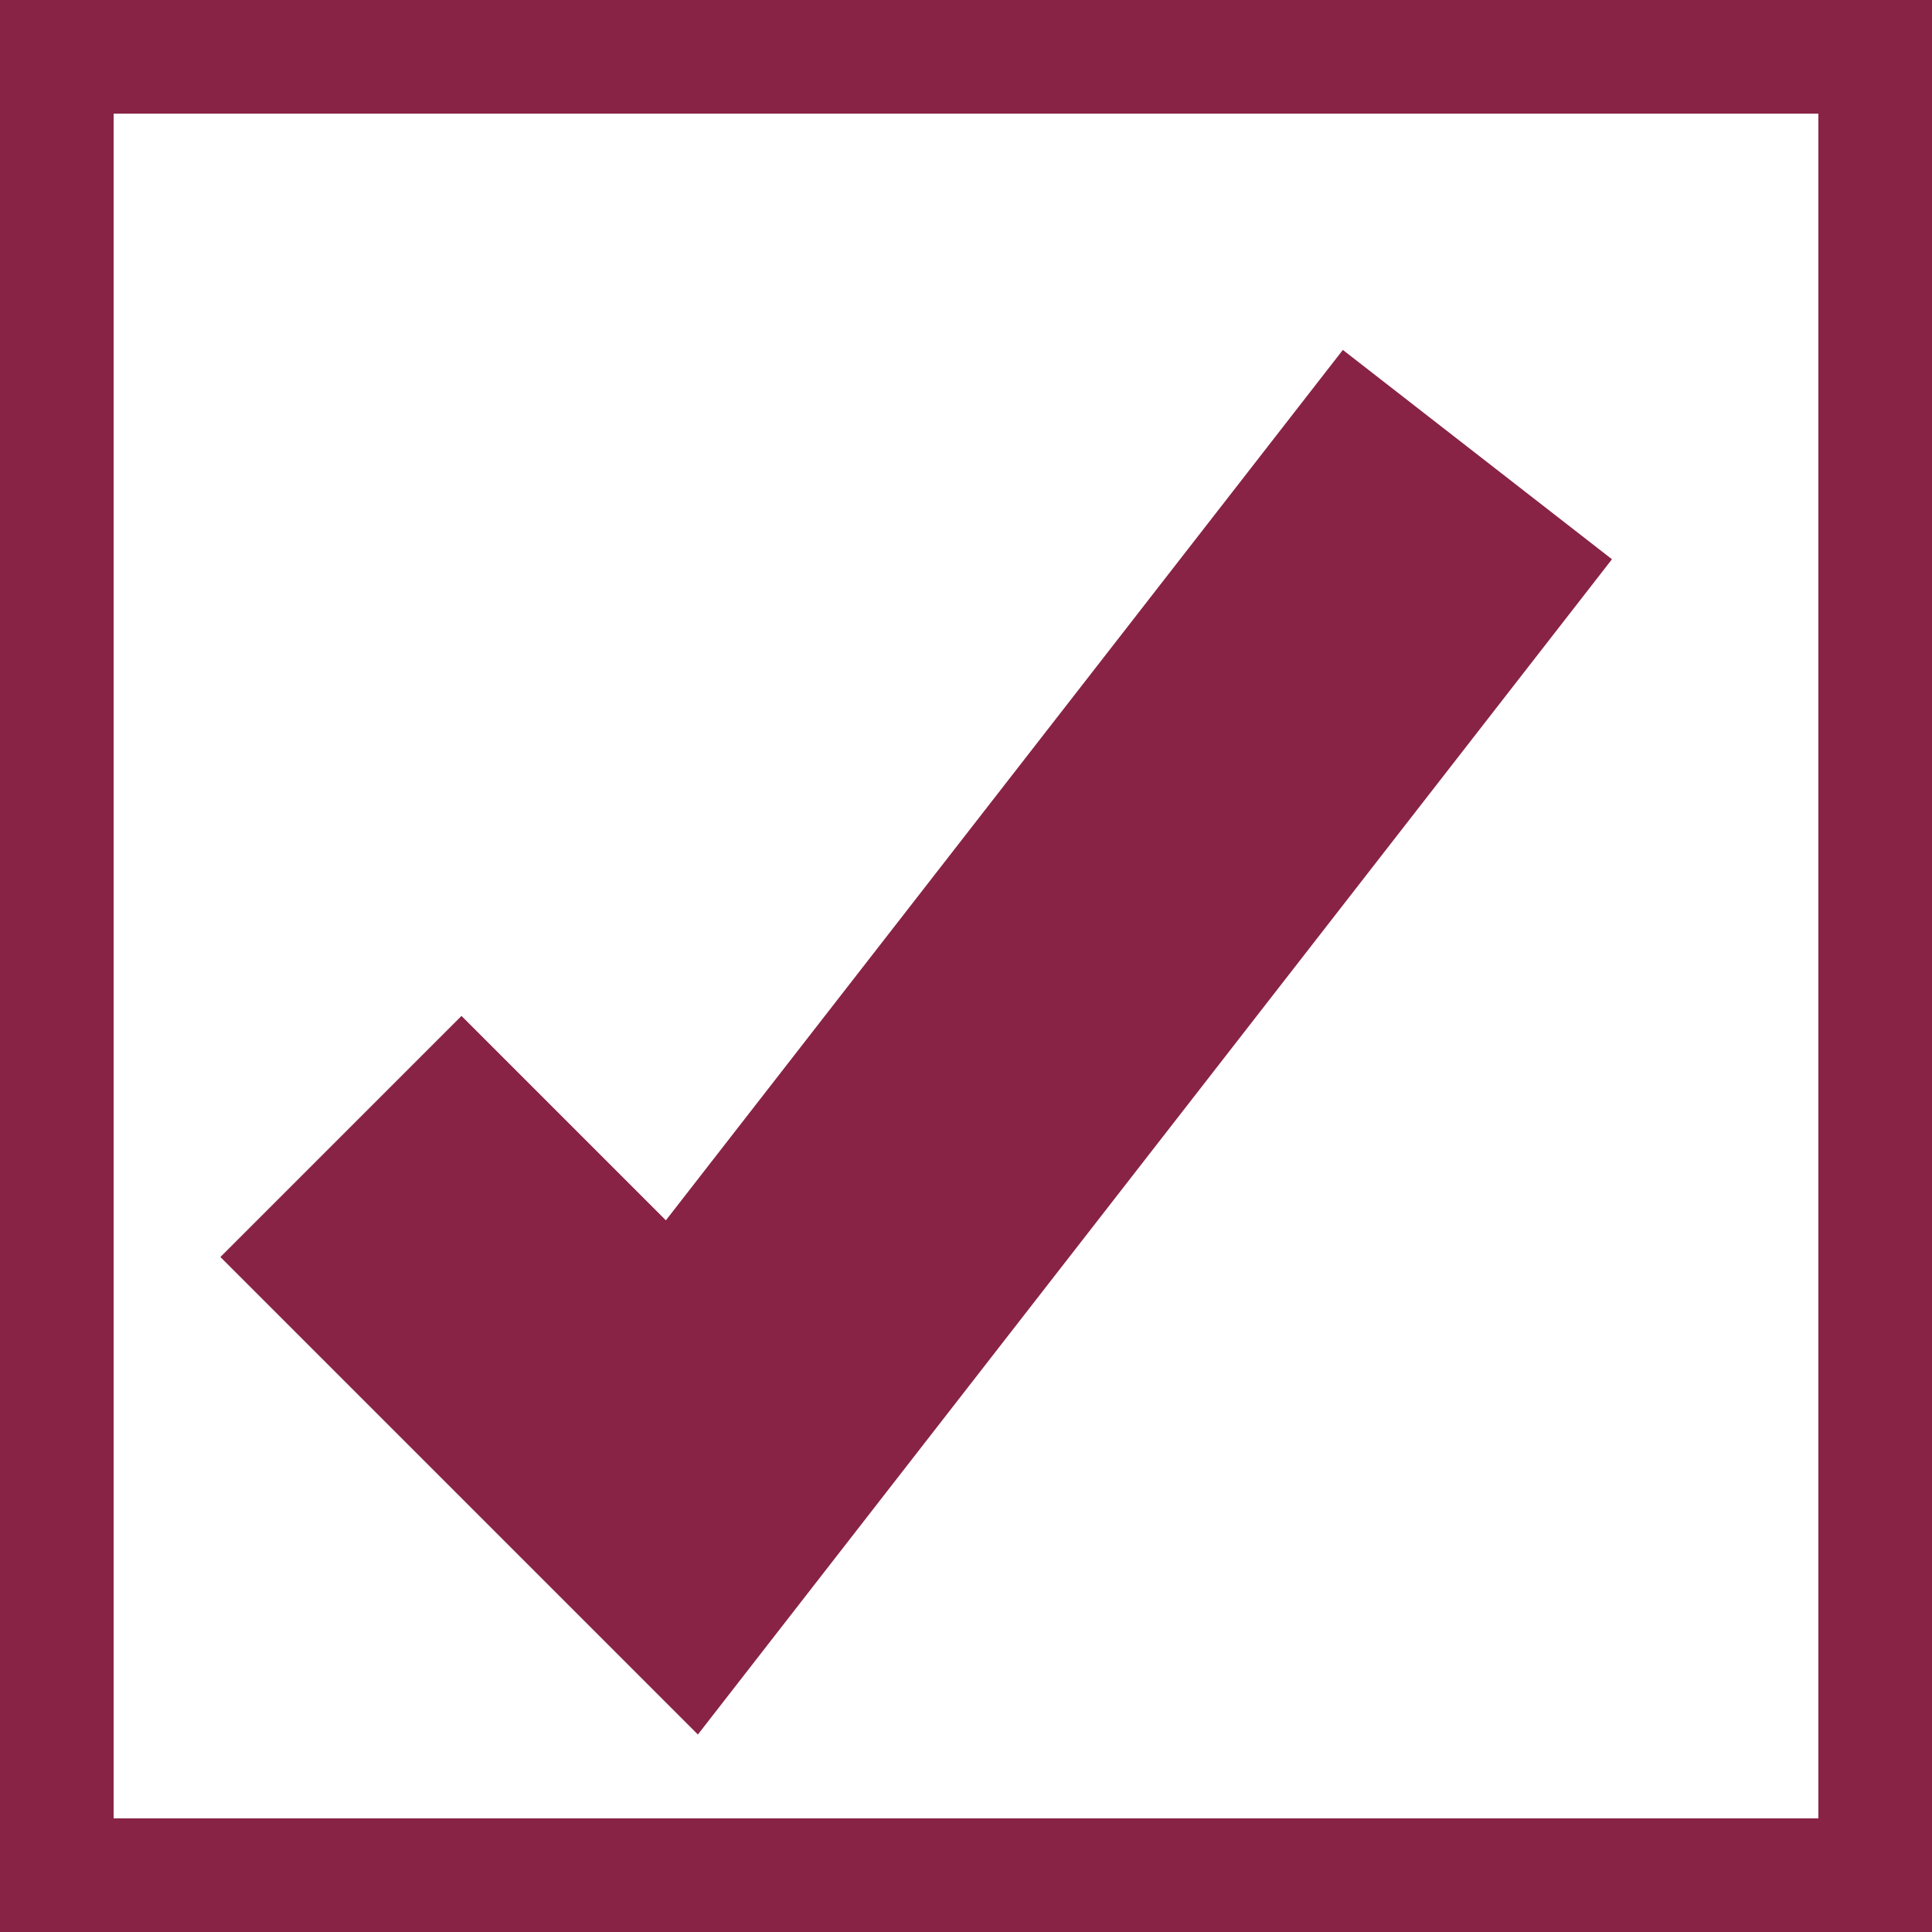 <svg width="17" height="17" viewBox="0 0 17 17" xmlns="http://www.w3.org/2000/svg">
	<rect x="0" y="0" width="17" height="17" fill="#808080" stroke="none"/>
	<rect x="0" y="0" width="17" height="17" style="fill:white;stroke:rgb(136,35,69);stroke-width:2;" />
	<svg x="0" y="0" width="17" height="17" xmlns="http://www.w3.org/2000/svg">
		<polyline points="13,4,6,13,3,10" style="fill:none;stroke:rgb(136,35,69);stroke-width:3" />
	</svg>
</svg>